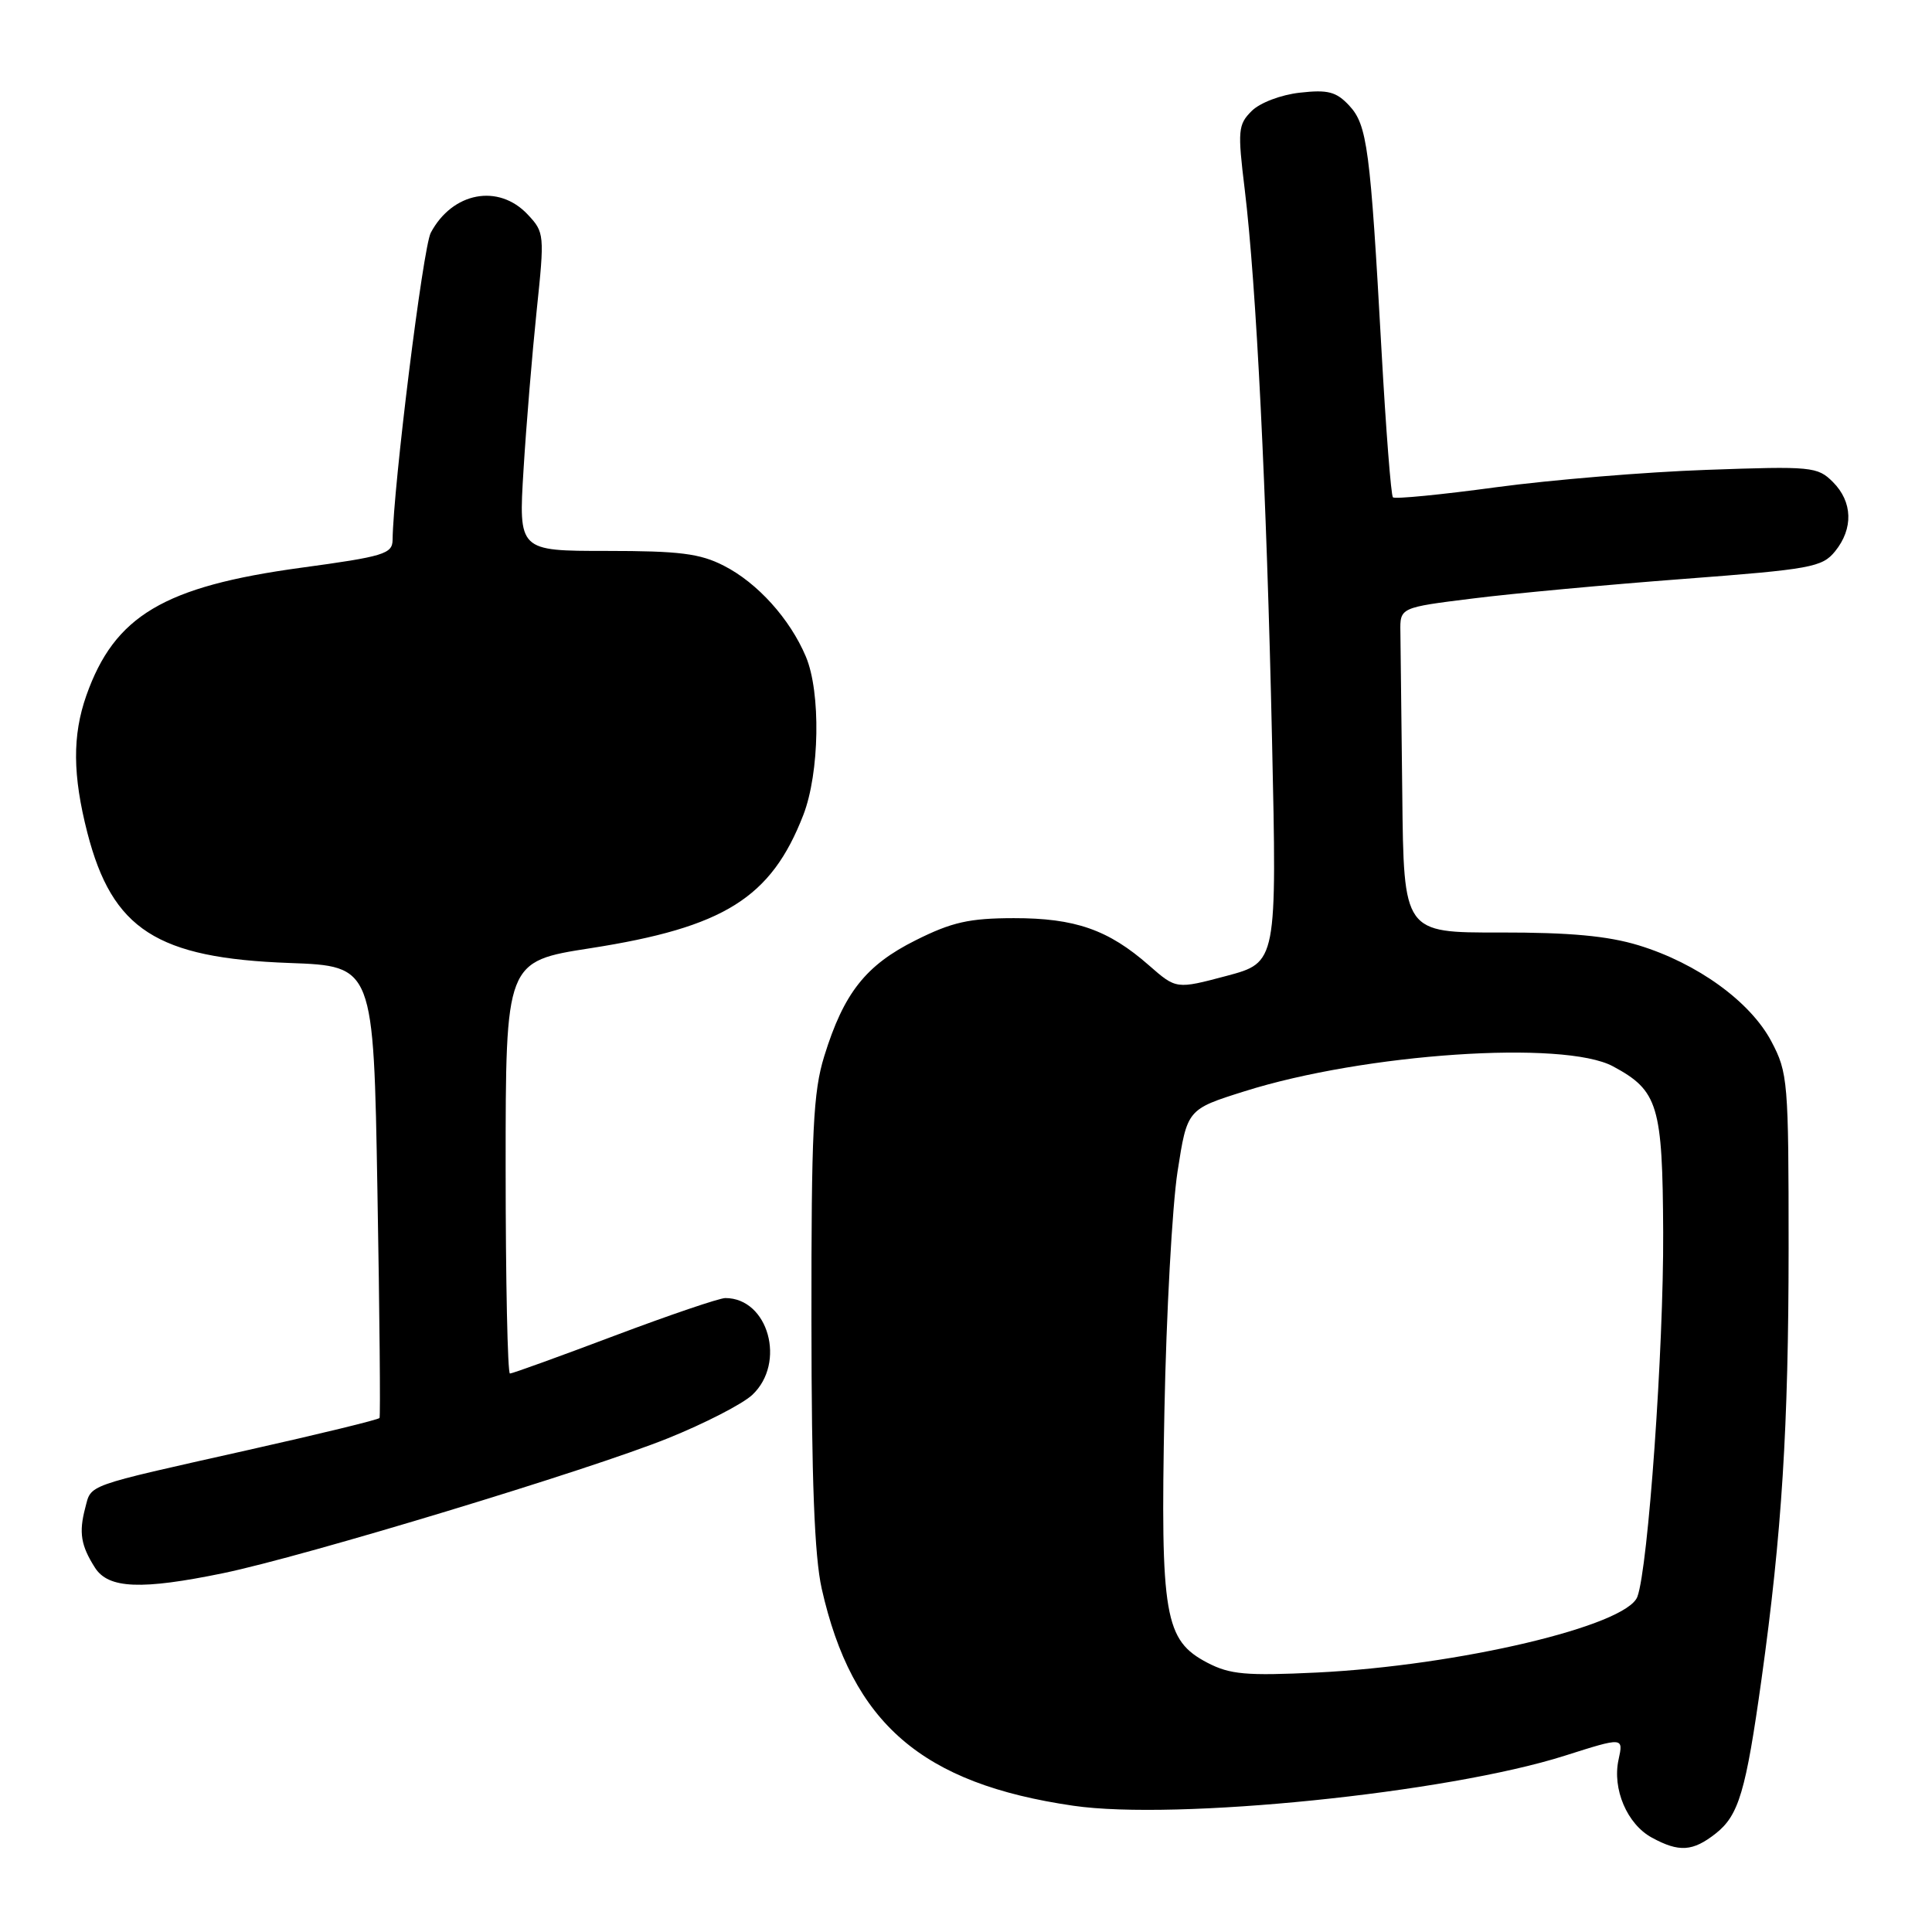 <?xml version="1.0" encoding="UTF-8" standalone="no"?>
<!DOCTYPE svg PUBLIC "-//W3C//DTD SVG 1.1//EN" "http://www.w3.org/Graphics/SVG/1.1/DTD/svg11.dtd" >
<svg xmlns="http://www.w3.org/2000/svg" xmlns:xlink="http://www.w3.org/1999/xlink" version="1.1" viewBox="0 0 256 256">
 <g >
 <path fill="currentColor"
d=" M 227.34 242.95 C 230.40 240.54 231.33 237.39 233.41 222.50 C 236.11 203.14 236.99 189.06 237.00 165.41 C 237.00 143.25 236.91 142.14 234.71 137.98 C 231.92 132.72 224.91 127.64 217.13 125.26 C 213.03 124.01 208.03 123.55 198.75 123.56 C 186.00 123.59 186.00 123.59 185.81 105.29 C 185.70 95.23 185.59 85.54 185.56 83.75 C 185.50 80.50 185.50 80.50 195.18 79.30 C 200.50 78.63 213.06 77.47 223.09 76.71 C 239.98 75.43 241.45 75.16 243.16 73.05 C 245.60 70.04 245.49 66.49 242.87 63.87 C 240.83 61.83 240.06 61.76 226.12 62.26 C 218.08 62.54 205.54 63.58 198.26 64.56 C 190.98 65.55 184.82 66.15 184.57 65.90 C 184.32 65.65 183.64 56.91 183.06 46.48 C 181.57 19.60 181.17 16.56 178.77 13.98 C 177.06 12.15 175.95 11.86 172.24 12.28 C 169.72 12.56 166.93 13.62 165.84 14.72 C 164.05 16.51 163.98 17.30 164.93 25.08 C 166.47 37.78 167.83 65.12 168.55 98.01 C 169.20 127.53 169.20 127.53 162.53 129.31 C 155.86 131.08 155.86 131.08 152.25 127.92 C 146.87 123.19 142.45 121.65 134.33 121.66 C 128.42 121.67 126.12 122.19 121.33 124.59 C 114.72 127.89 111.81 131.57 109.22 139.94 C 107.75 144.68 107.50 149.86 107.52 175.00 C 107.53 196.10 107.92 206.21 108.88 210.50 C 112.91 228.38 122.15 236.35 142.22 239.27 C 155.78 241.25 191.78 237.59 207.34 232.64 C 215.12 230.17 215.12 230.17 214.47 233.15 C 213.61 237.05 215.60 241.72 218.89 243.50 C 222.49 245.46 224.30 245.34 227.34 242.95 Z  M 29.59 208.45 C 40.37 206.22 78.07 194.79 88.50 190.58 C 93.37 188.62 98.40 186.03 99.68 184.83 C 104.20 180.59 101.81 172.00 96.11 172.00 C 95.32 172.00 88.70 174.25 81.40 177.00 C 74.11 179.75 67.89 182.00 67.57 182.00 C 67.26 182.00 67.00 169.71 67.00 154.69 C 67.00 127.39 67.00 127.39 78.25 125.64 C 95.95 122.88 102.18 118.98 106.44 108.00 C 108.60 102.43 108.78 91.73 106.78 87.00 C 104.67 82.00 100.36 77.22 95.91 74.96 C 92.76 73.34 90.02 73.00 80.39 73.00 C 68.71 73.00 68.71 73.00 69.37 62.25 C 69.73 56.34 70.52 46.85 71.11 41.17 C 72.17 31.07 72.14 30.78 69.92 28.42 C 66.05 24.30 59.95 25.45 57.08 30.84 C 56.05 32.78 52.11 64.48 52.02 71.54 C 52.00 73.39 50.86 73.74 39.88 75.23 C 21.70 77.71 15.17 81.60 11.44 92.16 C 9.58 97.45 9.62 102.73 11.58 110.36 C 14.88 123.16 20.78 126.96 38.36 127.60 C 49.50 128.01 49.50 128.01 50.01 157.76 C 50.30 174.12 50.42 187.68 50.29 187.89 C 50.16 188.11 42.28 190.03 32.77 192.16 C 11.02 197.04 12.13 196.64 11.29 199.82 C 10.43 203.08 10.72 204.81 12.60 207.75 C 14.38 210.51 18.73 210.69 29.59 208.45 Z  M 160.00 220.33 C 154.30 217.35 153.76 214.20 154.29 187.00 C 154.54 174.07 155.33 159.78 156.03 155.24 C 157.31 146.99 157.31 146.99 164.91 144.60 C 180.82 139.58 207.24 137.79 213.74 141.30 C 219.72 144.52 220.30 146.44 220.38 163.31 C 220.45 178.68 218.39 207.76 216.96 211.58 C 215.51 215.44 193.26 220.70 174.50 221.62 C 165.11 222.07 162.99 221.88 160.00 220.33 Z "/>
</g>
</svg>